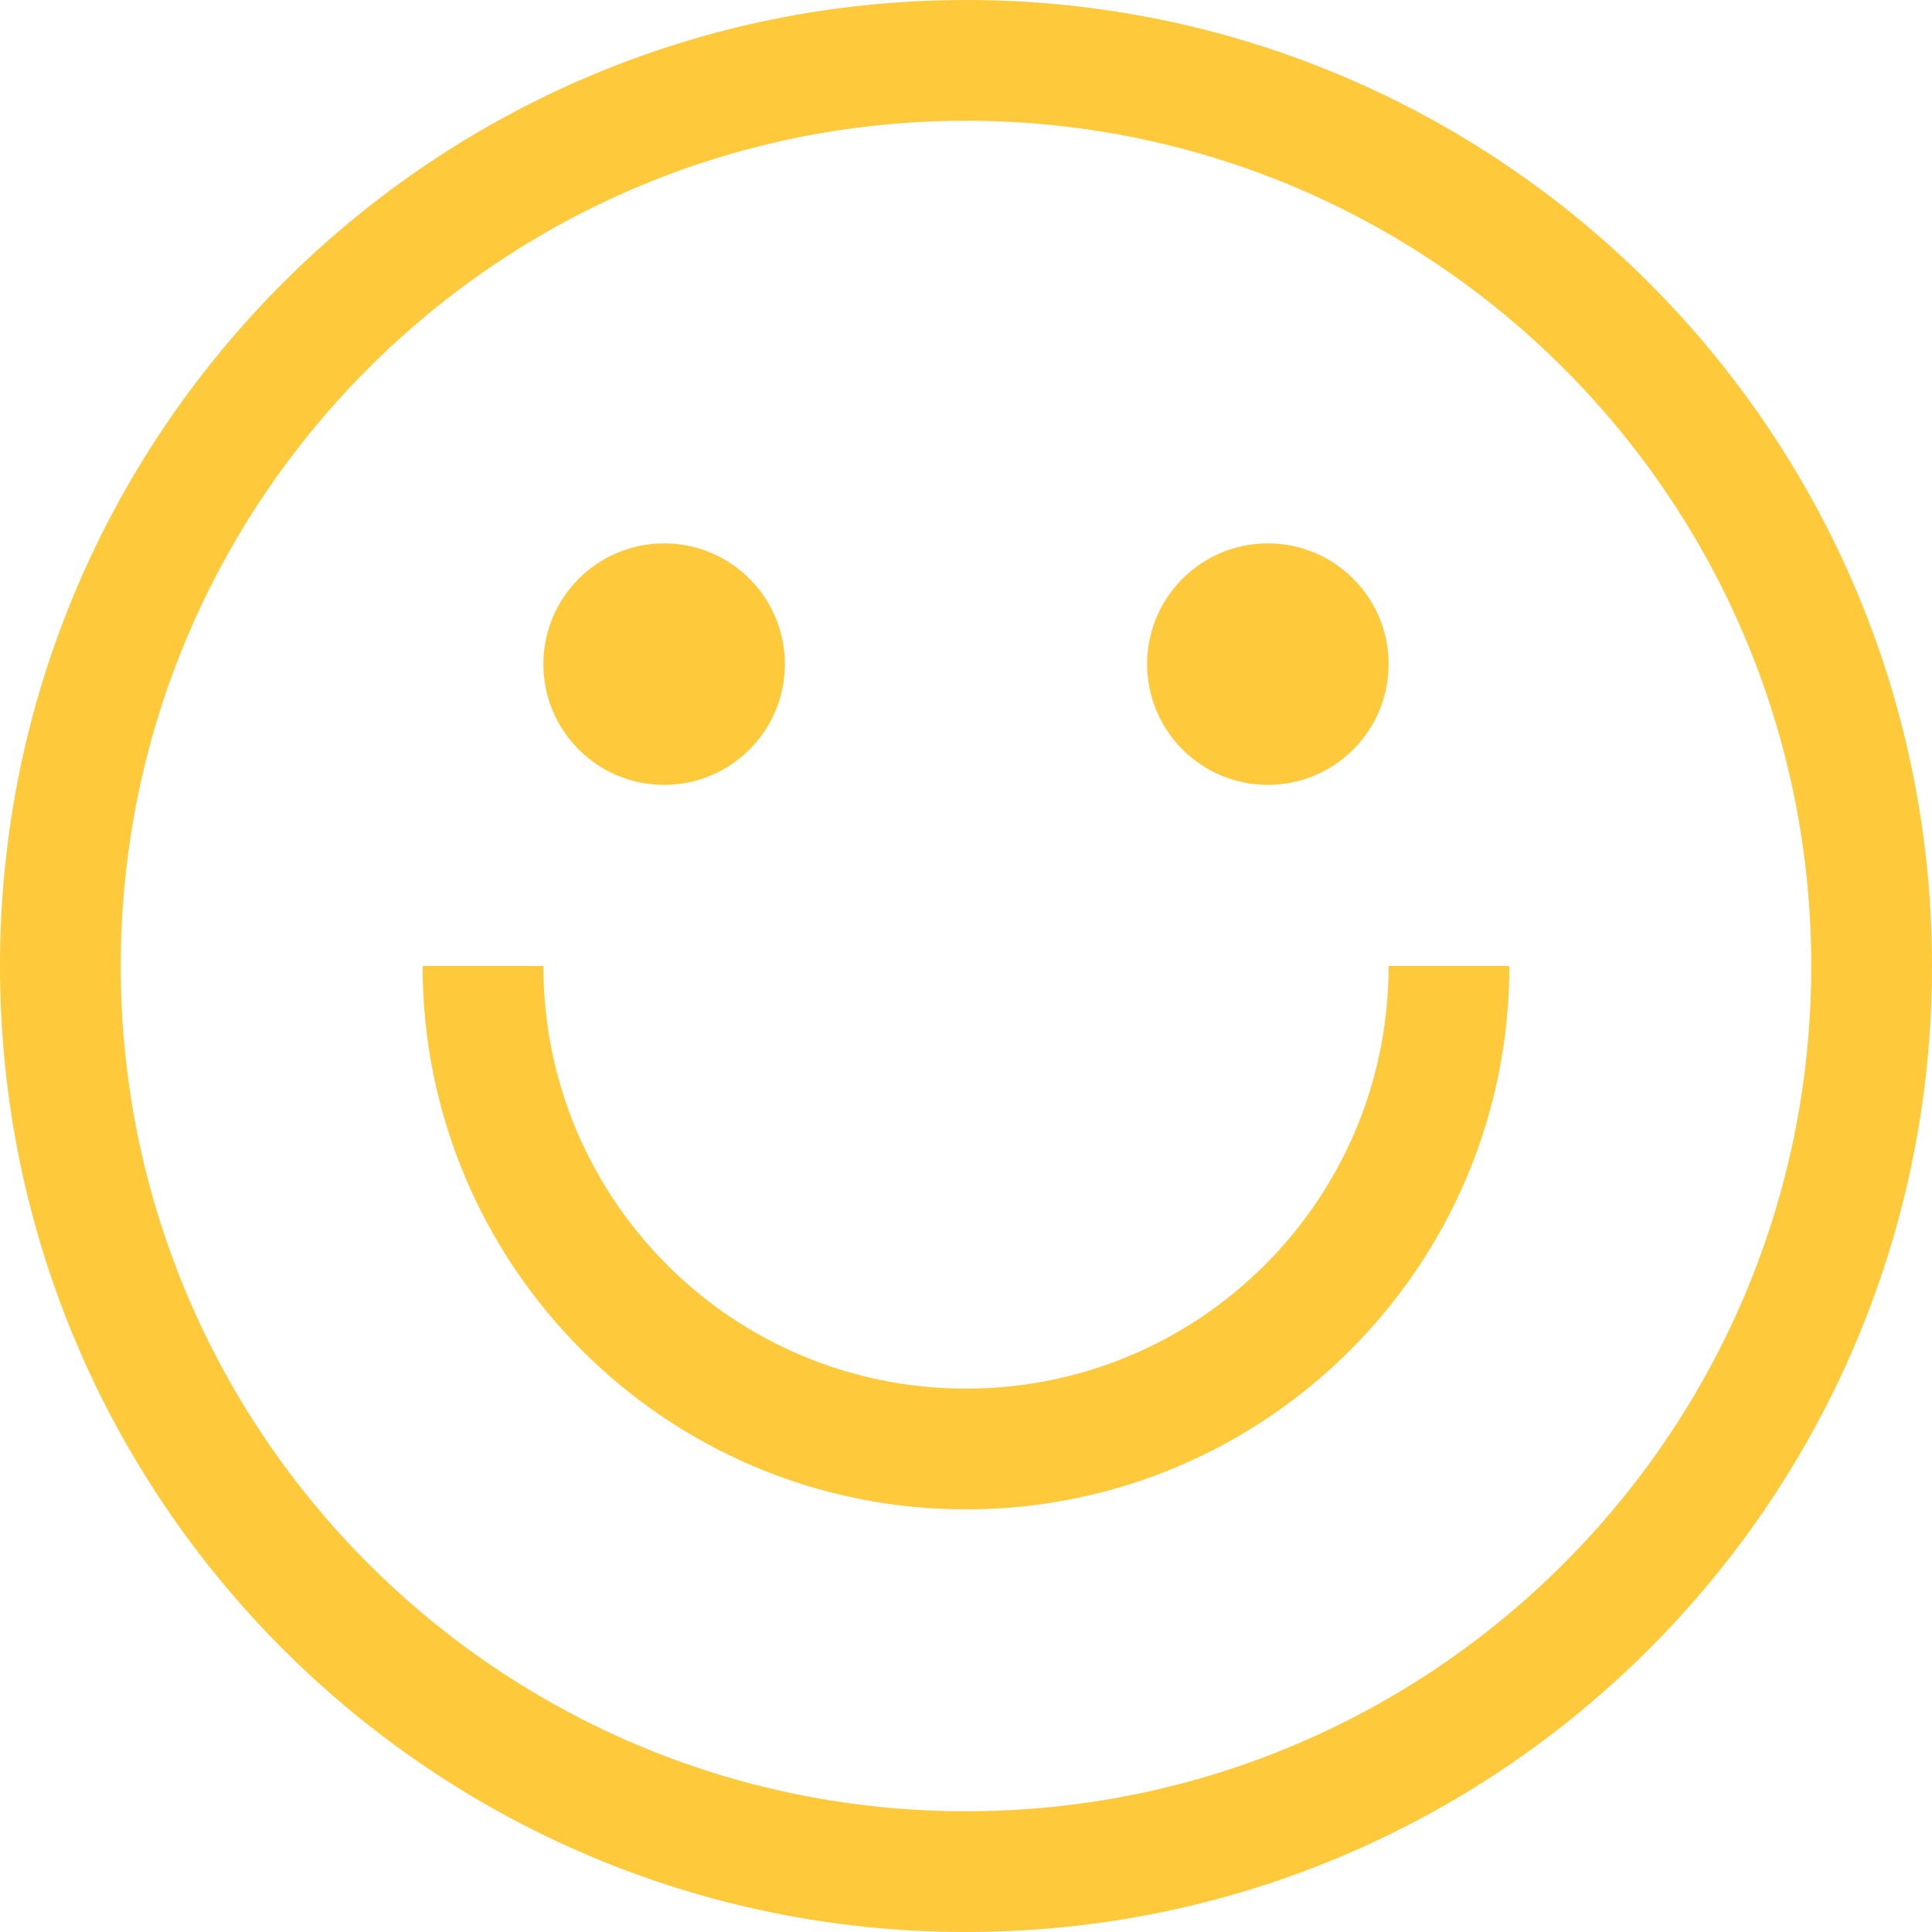 <?xml version="1.0" encoding="utf-8"?>
<!-- Generator: Adobe Illustrator 23.0.1, SVG Export Plug-In . SVG Version: 6.00 Build 0)  -->
<svg version="1.1" id="Capa_1" xmlns="http://www.w3.org/2000/svg" xmlns:xlink="http://www.w3.org/1999/xlink" x="0px" y="0px"
	 viewBox="0 0 512 512" style="enable-background:new 0 0 512 512;" xml:space="preserve">
<style type="text/css">
	.st0{fill:#FFC93C;}
</style>
<g>
	<g>
		<path class="st0" d="M256,0C114.6,0,0,114.6,0,256s114.6,256,256,256s256-114.6,256-256S397.4,0,256,0z M256,480
			C132.3,480,32,379.7,32,256S132.3,32,256,32s224,100.3,224,224S379.7,480,256,480z"/>
	</g>
</g>
<g>
	<g>
		<circle class="st0" cx="176" cy="176" r="32"/>
	</g>
</g>
<g>
	<g>
		<circle class="st0" cx="336" cy="176" r="32"/>
	</g>
</g>
<g>
	<g>
		<path class="st0" d="M368,256c0,61.9-50.1,112-112,112s-112-50.1-112-112h-32c0,79.5,64.5,144,144,144s144-64.5,144-144H368z"/>
	</g>
</g>
</svg>
